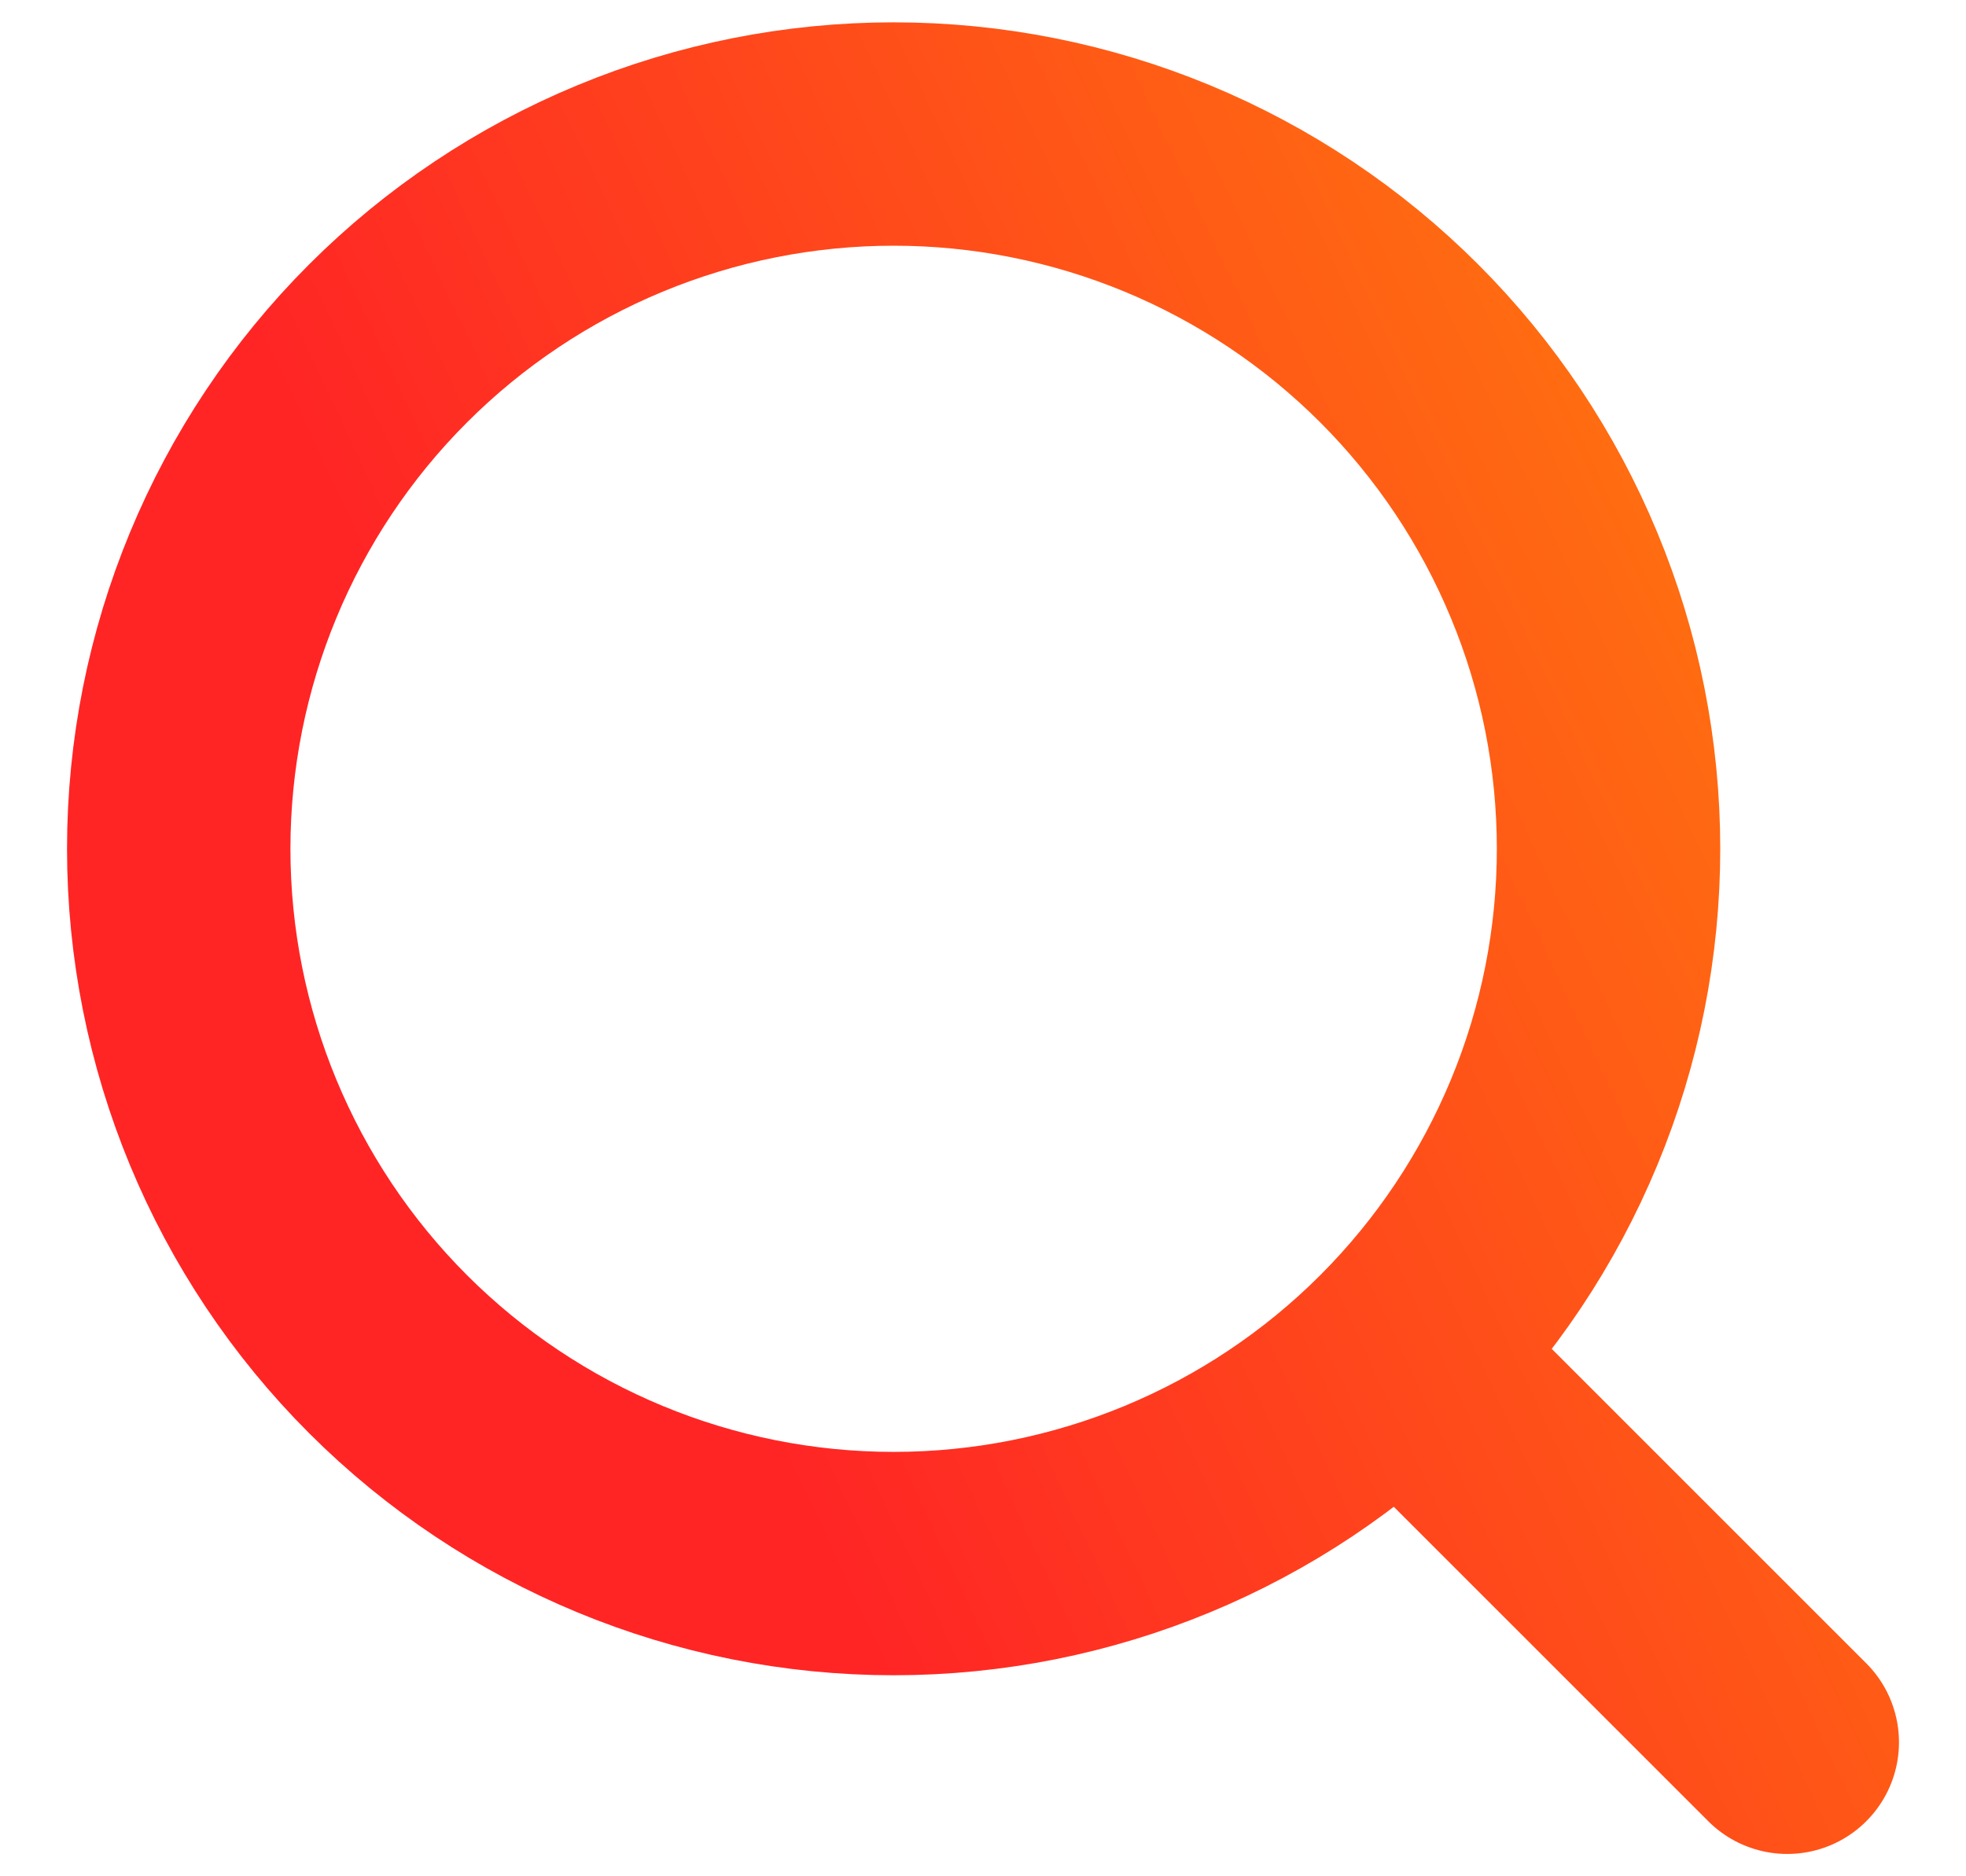 <svg width="22" height="21" viewBox="0 0 22 21" fill="none" xmlns="http://www.w3.org/2000/svg">
<path d="M20 19.5L15.657 15.157M15.657 15.157C16.4 14.414 16.989 13.532 17.391 12.562C17.794 11.591 18 10.551 18 9.5C18 8.45 17.794 7.409 17.391 6.439C16.989 5.468 16.4 4.586 15.657 3.843C14.914 3.1 14.032 2.511 13.062 2.109C12.091 1.707 11.051 1.5 10 1.5C8.95 1.5 7.909 1.707 6.939 2.109C5.968 2.511 5.086 3.1 4.343 3.843C2.843 5.343 2 7.378 2 9.5C2 11.622 2.843 13.657 4.343 15.157C5.844 16.657 7.878 17.5 10 17.5C12.122 17.5 14.157 16.657 15.657 15.157Z" stroke="url(#paint0_linear_5011_5949)" stroke-width="2.5" stroke-linecap="round" stroke-linejoin="round"/>
<defs>
<linearGradient id="paint0_linear_5011_5949" x1="27.241" y1="-1.776" x2="5.113" y2="8.576" gradientUnits="userSpaceOnUse">
<stop stop-color="#FFA800"/>
<stop offset="1" stop-color="#FF2525"/>
</linearGradient>
</defs>
</svg>
